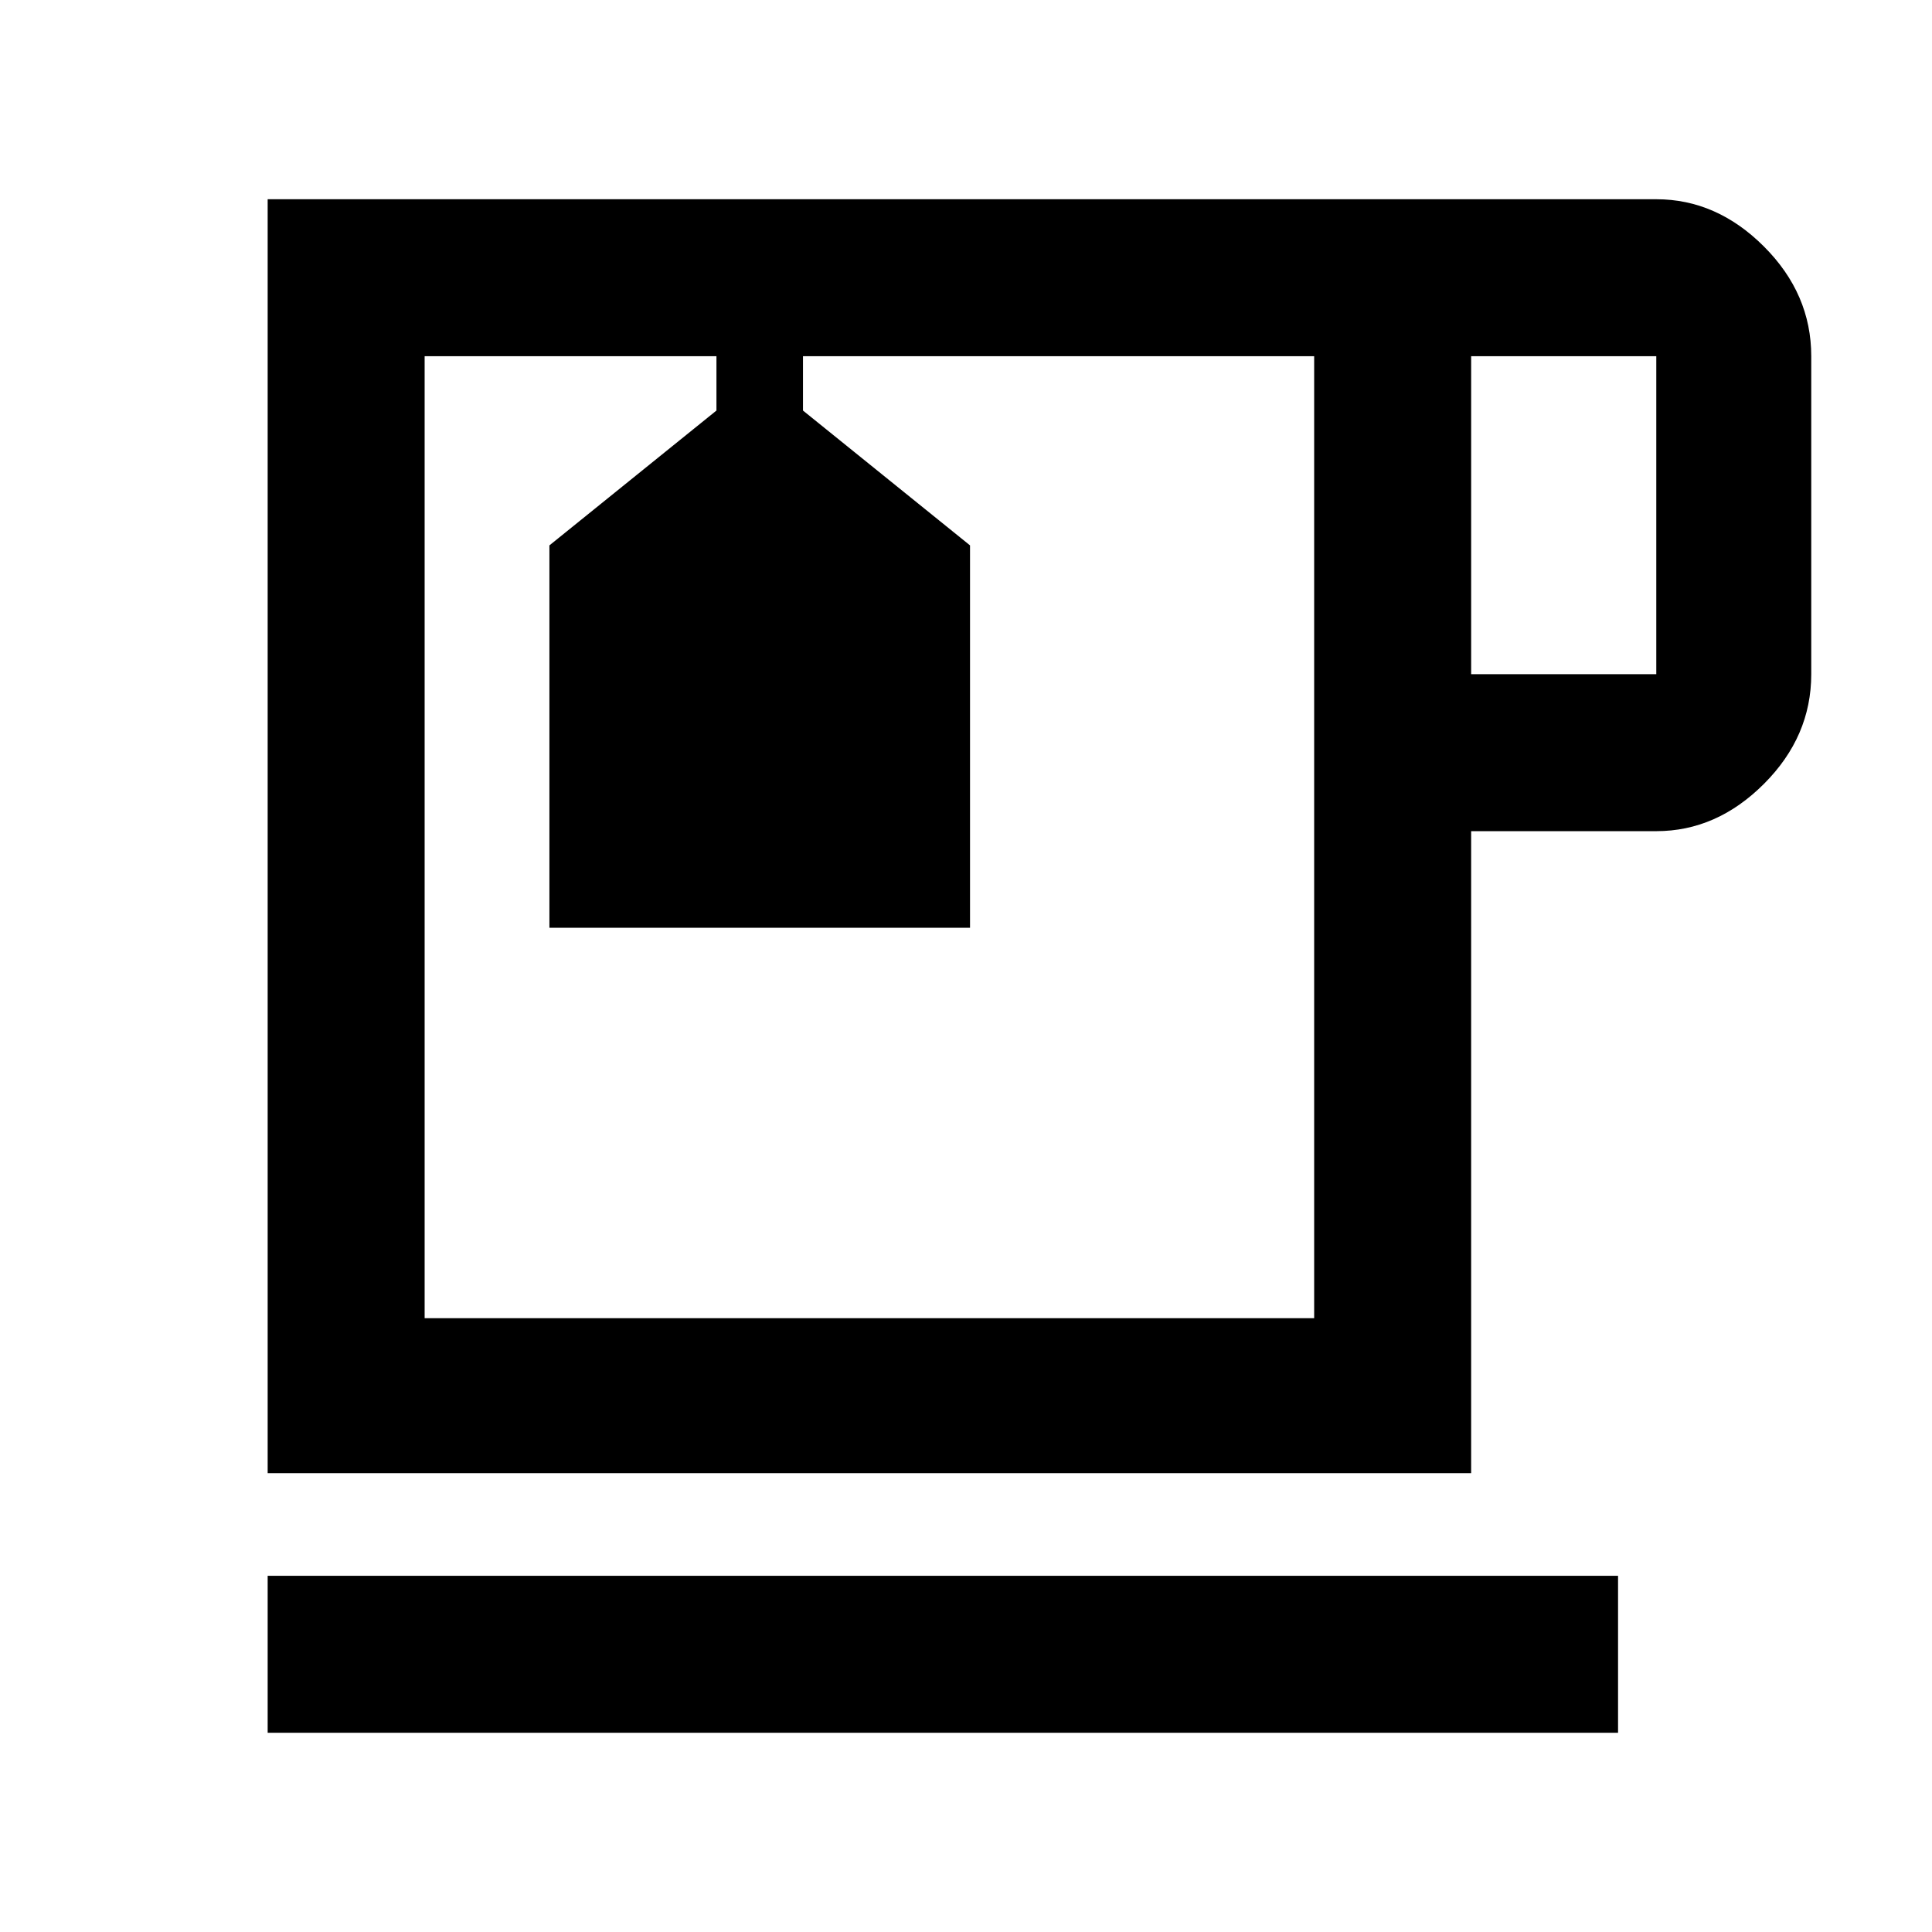 <svg xmlns="http://www.w3.org/2000/svg" height="48" width="48"><path d="M6.65 43.05v-3.9H40.2v3.9Zm0-6.45V4.95h34.5q1.5 0 2.675 1.175Q45 7.3 45 8.85v7.9q0 1.55-1.175 2.725T41.15 20.65h-4.6V36.6Zm29.9-19.85h4.6v-7.9h-4.6Zm-26 16h22.1V8.85h-12.7v1.35l4.15 3.35v9.5H13.65v-9.5l4.15-3.35V8.85h-7.25Zm7.25-23.9h2.15Zm3.8 11.95Z"/></svg>